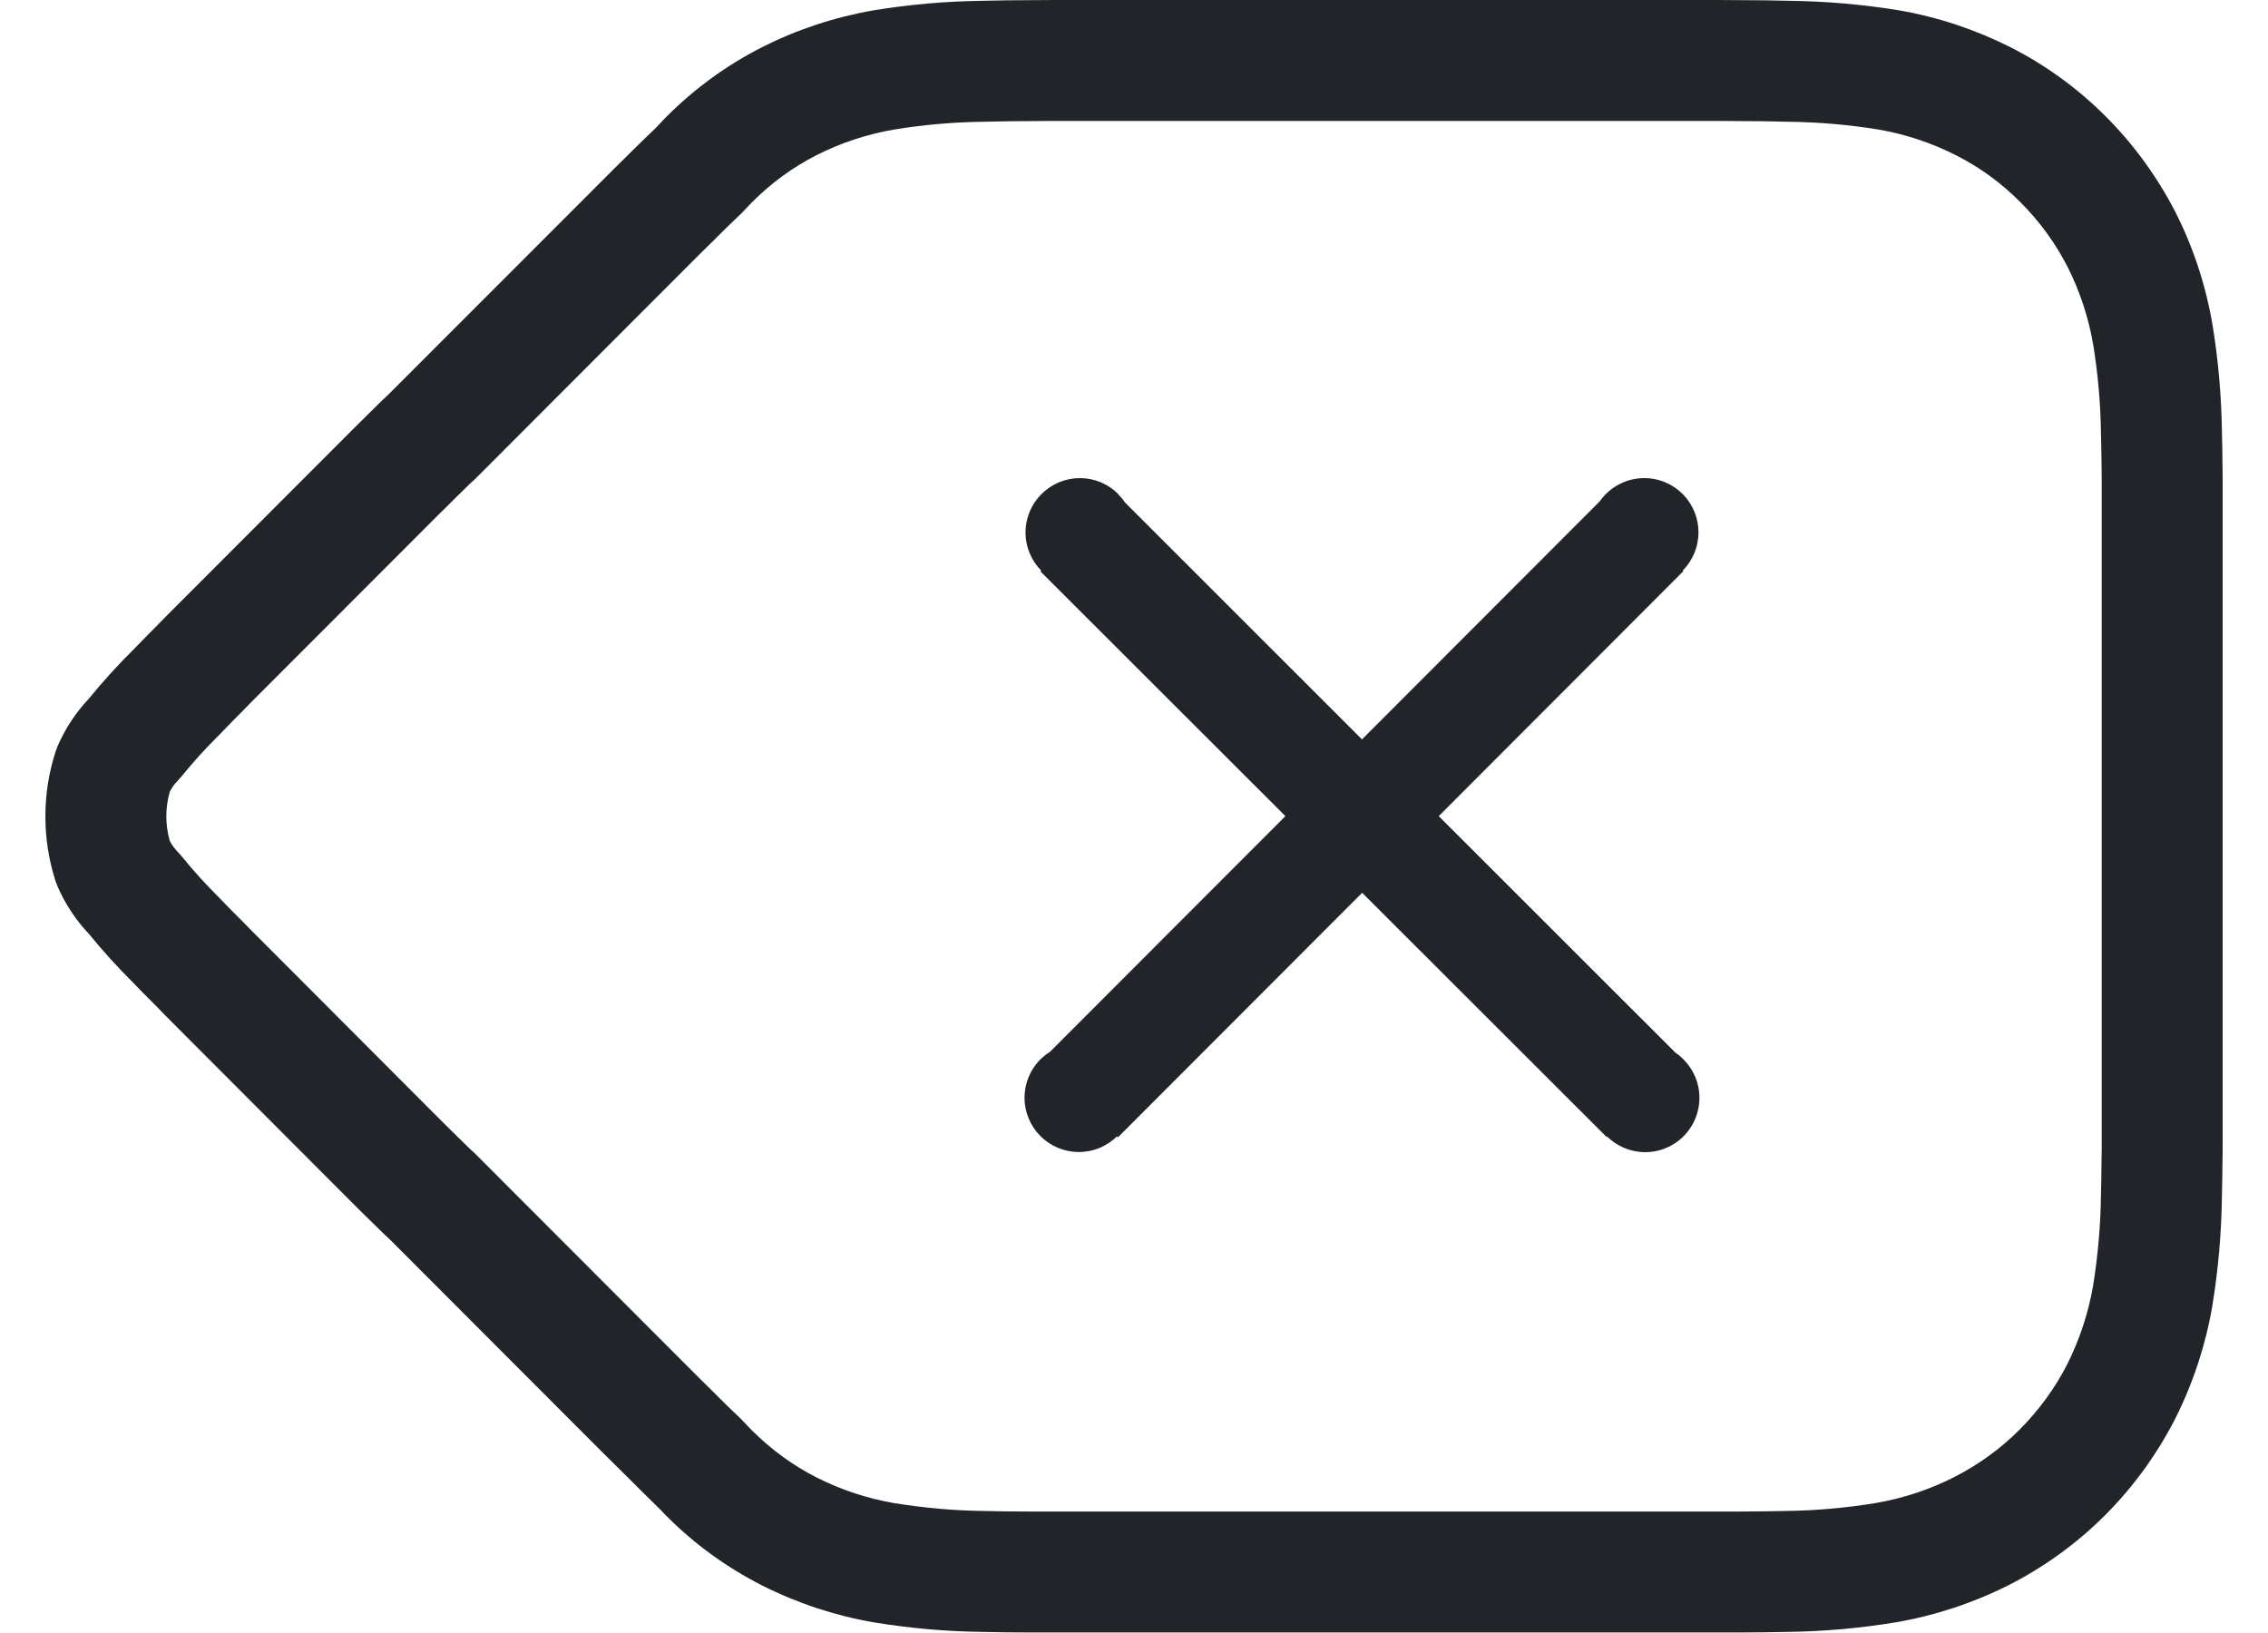 <svg width="25" height="18" viewBox="0 0 25 18" fill="none" xmlns="http://www.w3.org/2000/svg">
<path fill-rule="evenodd" clip-rule="evenodd" d="M6.927 1.704C6.83 1.799 6.726 1.902 6.587 2.042C6.587 2.042 4.298 4.332 4.291 4.339C4.22 4.406 4.16 4.464 4.099 4.525C4.071 4.553 4.046 4.578 3.993 4.63C3.947 4.675 3.925 4.696 3.899 4.723L1.829 6.795C1.785 6.841 1.747 6.879 1.698 6.929L1.642 6.985C1.579 7.048 1.529 7.1 1.458 7.173C1.296 7.333 1.132 7.514 0.977 7.704C0.833 7.857 0.717 8.034 0.634 8.227L0.612 8.286C0.463 8.749 0.463 9.248 0.612 9.712L0.635 9.772C0.719 9.965 0.836 10.142 0.98 10.294C1.134 10.483 1.298 10.664 1.472 10.836C1.508 10.875 1.562 10.93 1.634 11.002C1.684 11.052 1.705 11.073 1.732 11.1C1.766 11.135 1.796 11.165 1.823 11.194L3.898 13.273C4.001 13.375 4.047 13.421 4.13 13.501C4.197 13.568 4.237 13.607 4.311 13.676L6.589 15.957C6.76 16.127 6.836 16.203 6.933 16.298C7.058 16.424 7.141 16.505 7.27 16.631C7.319 16.683 7.337 16.701 7.362 16.725C7.654 17.018 8.009 17.277 8.399 17.475C8.789 17.672 9.202 17.808 9.629 17.882C10.028 17.948 10.427 17.983 10.827 17.988C10.996 17.992 11.166 17.994 11.335 17.994L11.735 17.994H19.18C19.335 17.994 19.488 17.992 19.701 17.988C20.098 17.983 20.501 17.948 20.899 17.882C21.334 17.807 21.75 17.669 22.14 17.473C22.534 17.273 22.894 17.012 23.206 16.7C23.517 16.388 23.776 16.03 23.977 15.639C24.175 15.244 24.312 14.827 24.386 14.397C24.452 13.994 24.487 13.591 24.492 13.188C24.495 13.089 24.496 13.001 24.498 12.807L24.5 12.683L24.5 12.07V5.282L24.499 5.175C24.498 5.055 24.497 5.003 24.496 4.936C24.495 4.873 24.493 4.815 24.492 4.759C24.487 4.372 24.453 3.973 24.388 3.578C24.314 3.146 24.178 2.732 23.984 2.346C23.782 1.953 23.524 1.597 23.216 1.288C22.908 0.978 22.551 0.718 22.16 0.52C21.773 0.325 21.36 0.188 20.934 0.114C20.532 0.049 20.134 0.014 19.734 0.009C19.553 0.004 19.386 0.002 19.225 0.002C19.063 0 18.929 0 18.628 0H11.932C11.634 0 11.499 0 11.329 0.002C11.176 0.002 11.009 0.004 10.818 0.009C10.426 0.014 10.028 0.049 9.634 0.113C9.2 0.188 8.787 0.325 8.4 0.52C8.008 0.72 7.652 0.979 7.344 1.289C7.329 1.303 7.319 1.314 7.232 1.407C7.123 1.51 7.024 1.607 6.927 1.704ZM4.336 4.301L4.338 4.299C4.335 4.302 4.333 4.303 4.33 4.305L4.336 4.301ZM7.532 15.014L5.23 12.709C5.23 12.709 5.184 12.667 5.179 12.663C5.144 12.629 5.113 12.599 5.037 12.524C4.982 12.47 4.939 12.428 4.841 12.33L2.775 10.26C2.751 10.235 2.717 10.2 2.679 10.162C2.65 10.133 2.627 10.11 2.577 10.06C2.514 9.996 2.468 9.95 2.426 9.905C2.264 9.744 2.127 9.593 1.999 9.434L1.955 9.385C1.921 9.35 1.893 9.311 1.871 9.268C1.821 9.091 1.821 8.905 1.871 8.728C1.893 8.685 1.921 8.644 1.956 8.609L1.996 8.564C2.125 8.405 2.262 8.253 2.408 8.109C2.486 8.028 2.531 7.981 2.565 7.947C2.609 7.904 2.609 7.903 2.643 7.869L2.643 7.869L2.643 7.869C2.697 7.815 2.74 7.771 2.782 7.727L4.841 5.666C4.863 5.644 4.882 5.625 4.937 5.572C4.983 5.526 5.01 5.499 5.04 5.469C5.087 5.423 5.133 5.378 5.177 5.335C5.187 5.327 5.199 5.316 5.231 5.286L5.231 5.286L7.531 2.983C7.667 2.846 7.767 2.747 7.865 2.652C7.959 2.557 8.049 2.469 8.145 2.378C8.167 2.358 8.179 2.345 8.238 2.283L8.285 2.234C8.498 2.019 8.739 1.843 9.003 1.709C9.27 1.574 9.558 1.479 9.855 1.428C10.177 1.375 10.509 1.346 10.843 1.342C11.031 1.337 11.187 1.335 11.336 1.335C11.506 1.333 11.638 1.333 11.932 1.333H18.628C18.924 1.333 19.056 1.333 19.218 1.335C19.374 1.335 19.531 1.337 19.709 1.342C20.05 1.346 20.384 1.375 20.713 1.429C21.003 1.479 21.289 1.574 21.558 1.71C21.822 1.843 22.063 2.019 22.271 2.229C22.483 2.441 22.659 2.683 22.794 2.948C22.927 3.213 23.022 3.501 23.073 3.798C23.126 4.122 23.155 4.454 23.159 4.787C23.161 4.849 23.162 4.901 23.163 4.959C23.164 5.022 23.165 5.072 23.166 5.189L23.167 5.29L23.167 5.88V12.668L23.165 12.791C23.163 12.978 23.162 13.06 23.159 13.16C23.155 13.509 23.125 13.845 23.071 14.177C23.02 14.472 22.924 14.764 22.788 15.036C22.653 15.3 22.475 15.545 22.262 15.758C22.051 15.97 21.806 16.147 21.538 16.283C21.267 16.42 20.977 16.516 20.678 16.567C20.351 16.621 20.015 16.651 19.678 16.655C19.468 16.659 19.323 16.661 19.18 16.661H11.337C11.18 16.661 11.018 16.659 10.85 16.655C10.511 16.651 10.179 16.621 9.85 16.567C9.559 16.517 9.271 16.422 9.002 16.286C8.74 16.153 8.499 15.977 8.289 15.767C8.276 15.754 8.259 15.736 8.237 15.713L8.234 15.71C8.182 15.655 8.17 15.643 8.158 15.631L8.143 15.617C8.066 15.545 7.992 15.472 7.871 15.351C7.774 15.256 7.7 15.182 7.532 15.014ZM12.313 12.525C12.259 12.579 12.194 12.622 12.121 12.653C11.897 12.745 11.64 12.694 11.469 12.523C11.357 12.411 11.293 12.258 11.293 12.1C11.293 11.941 11.357 11.788 11.469 11.676V11.677C11.501 11.645 11.537 11.617 11.574 11.594L14.169 8.996L11.469 6.299L11.478 6.29C11.424 6.236 11.38 6.171 11.35 6.098C11.257 5.875 11.309 5.618 11.479 5.447C11.592 5.334 11.744 5.27 11.904 5.27C12.063 5.27 12.216 5.334 12.328 5.447H12.325C12.354 5.476 12.38 5.507 12.402 5.54L15.013 8.15L17.632 5.528C17.652 5.499 17.676 5.471 17.702 5.445C17.873 5.274 18.13 5.223 18.353 5.315C18.577 5.408 18.722 5.626 18.722 5.868C18.722 6.029 18.658 6.179 18.549 6.289L18.556 6.295L15.859 8.996L18.469 11.604C18.501 11.625 18.531 11.65 18.559 11.678L18.558 11.679C18.729 11.85 18.78 12.107 18.687 12.331C18.595 12.554 18.377 12.7 18.135 12.7C17.974 12.7 17.824 12.635 17.714 12.527L17.709 12.532L15.015 9.841L12.323 12.536L12.313 12.525Z" fill="#212529"/>
</svg>
